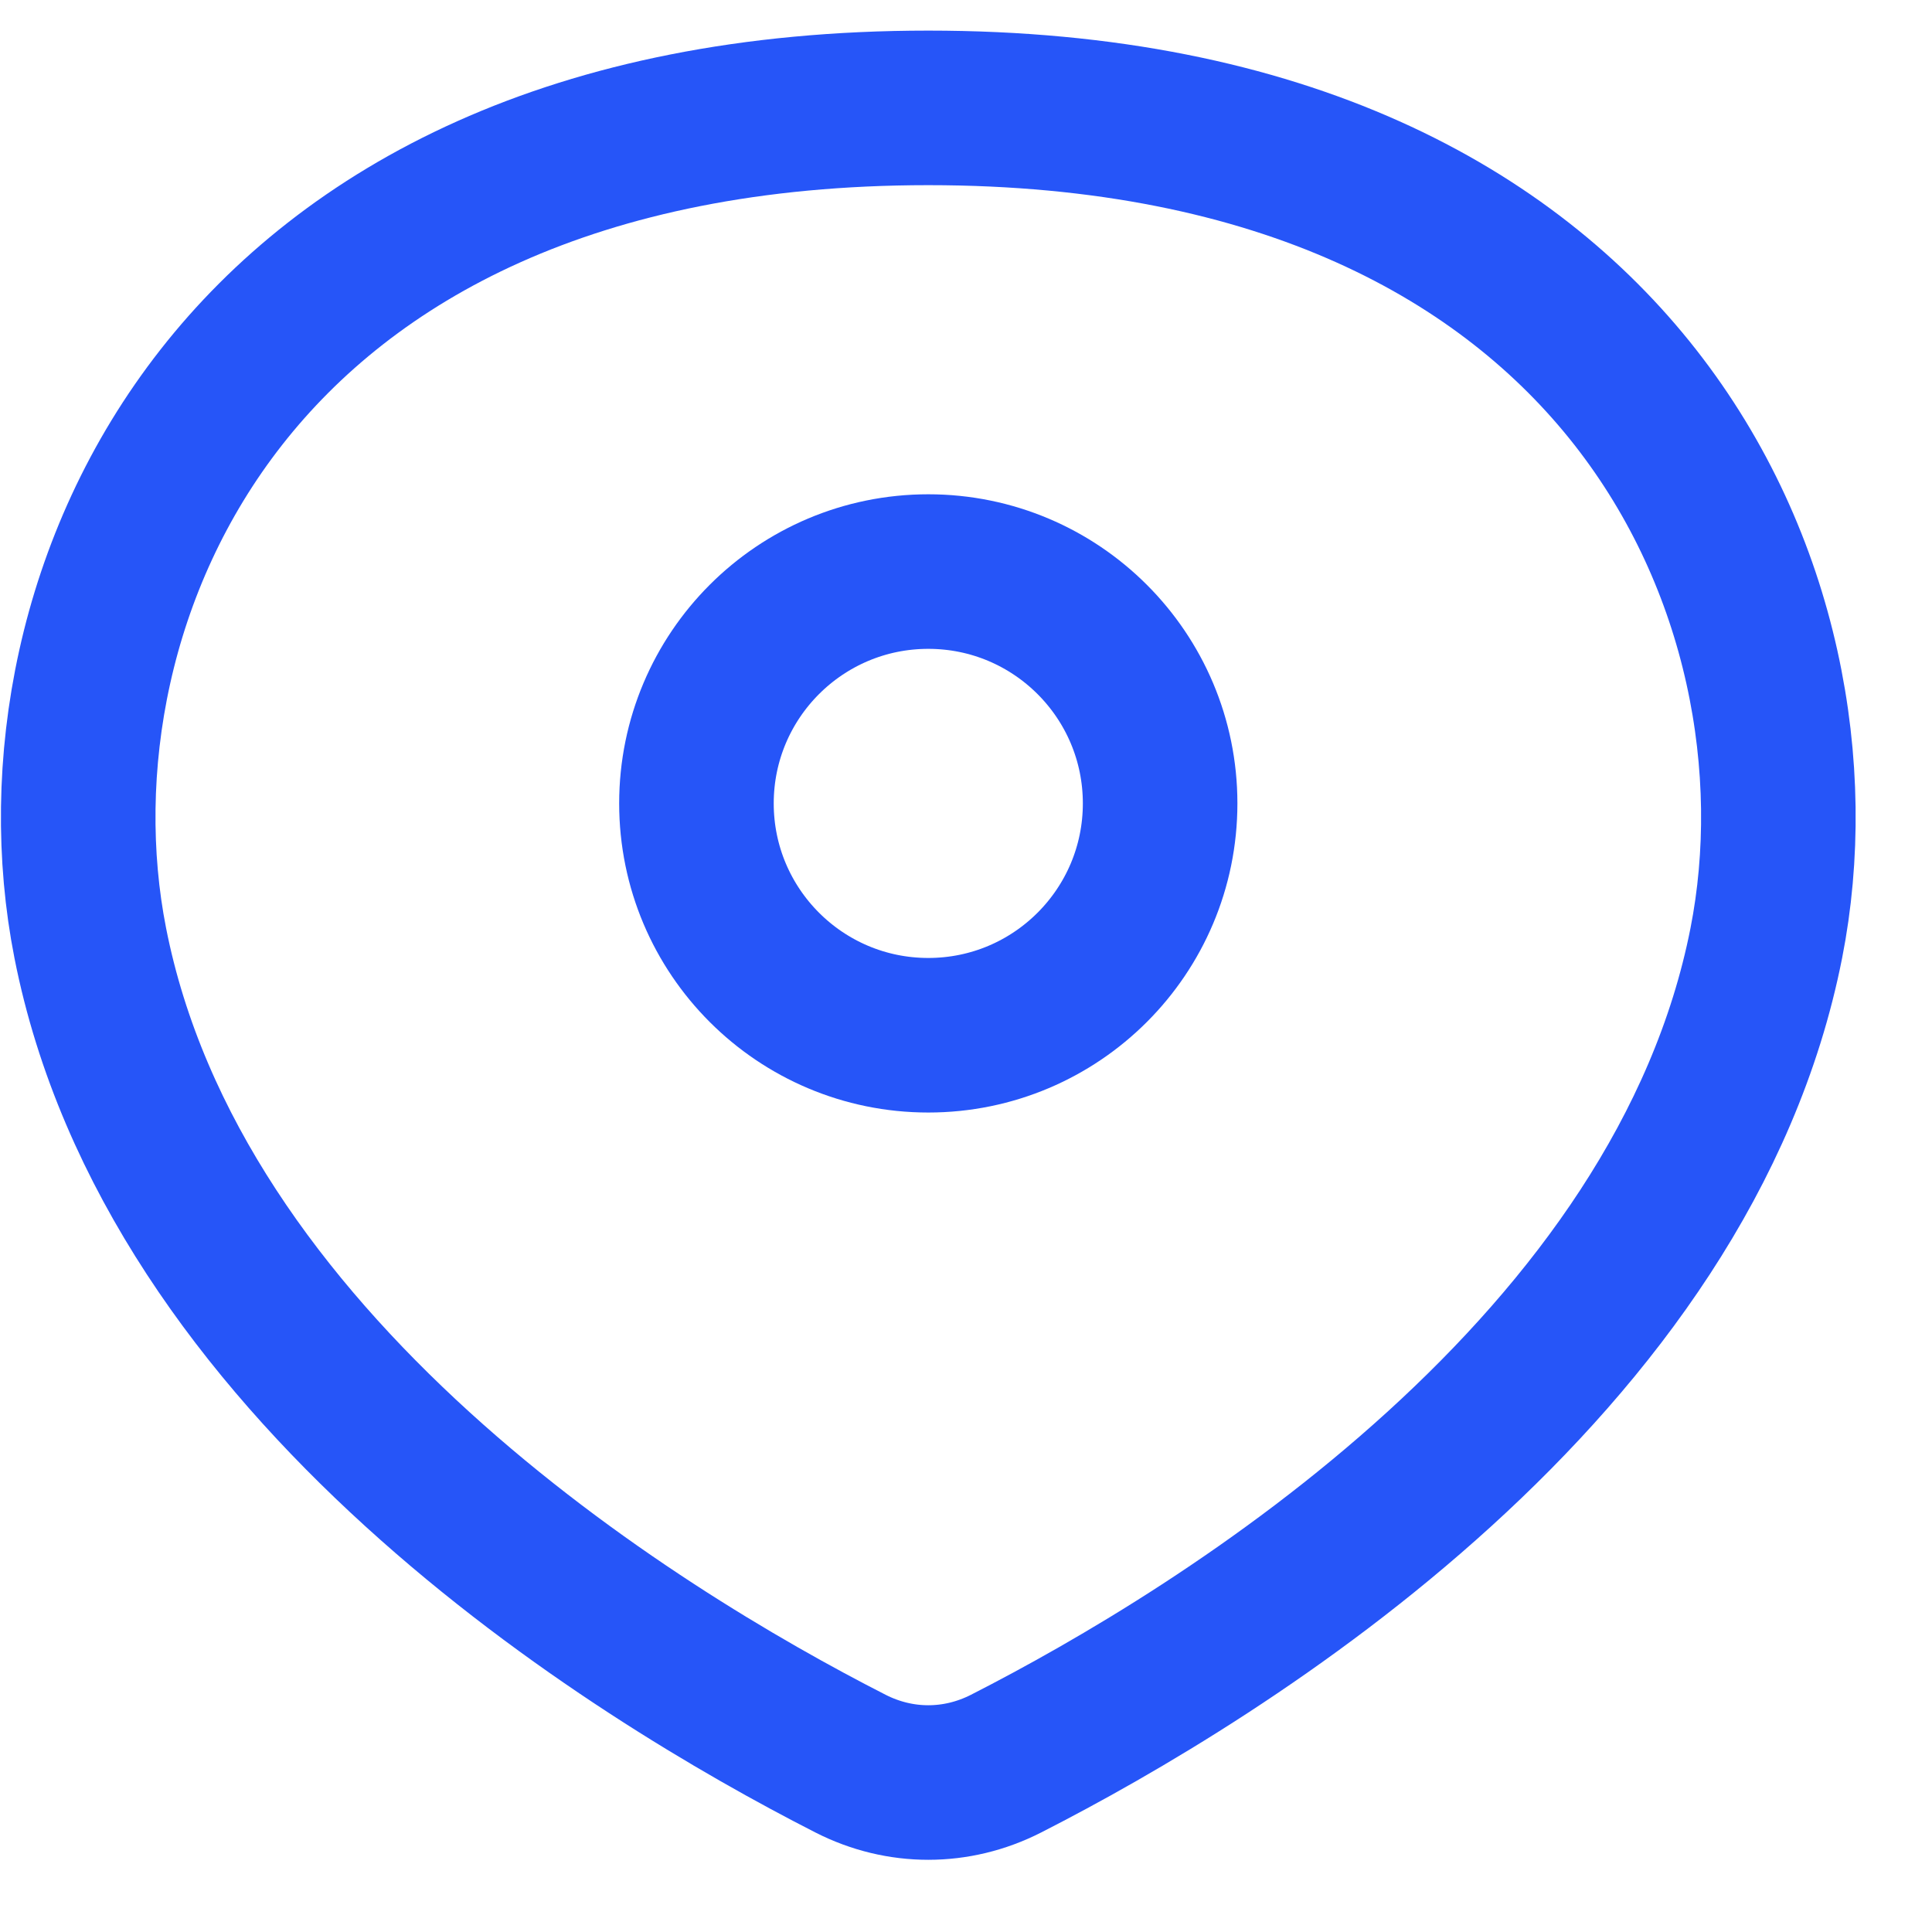 <svg width="25" height="25" viewBox="0 0 25 25" fill="none" xmlns="http://www.w3.org/2000/svg">
<path d="M1.168 12.203C1.702 14.912 3.404 17.194 5.401 19.011C7.393 20.824 9.603 22.106 11.007 22.822C11.646 23.147 12.378 23.147 13.017 22.822C14.421 22.106 16.631 20.824 18.623 19.011C20.62 17.194 22.322 14.912 22.856 12.203C23.297 9.964 22.826 7.265 21.159 5.139C19.515 3.042 16.623 1.396 12.012 1.396C7.401 1.396 4.509 3.042 2.865 5.139C1.198 7.265 0.727 9.964 1.168 12.203Z" stroke="#2655F8" stroke-width="2" stroke-linecap="round" stroke-linejoin="round"/>
<circle r="3" transform="matrix(-1 0 0 1 12.012 10.396)" stroke="#2655F8" stroke-width="2"/>
</svg>
